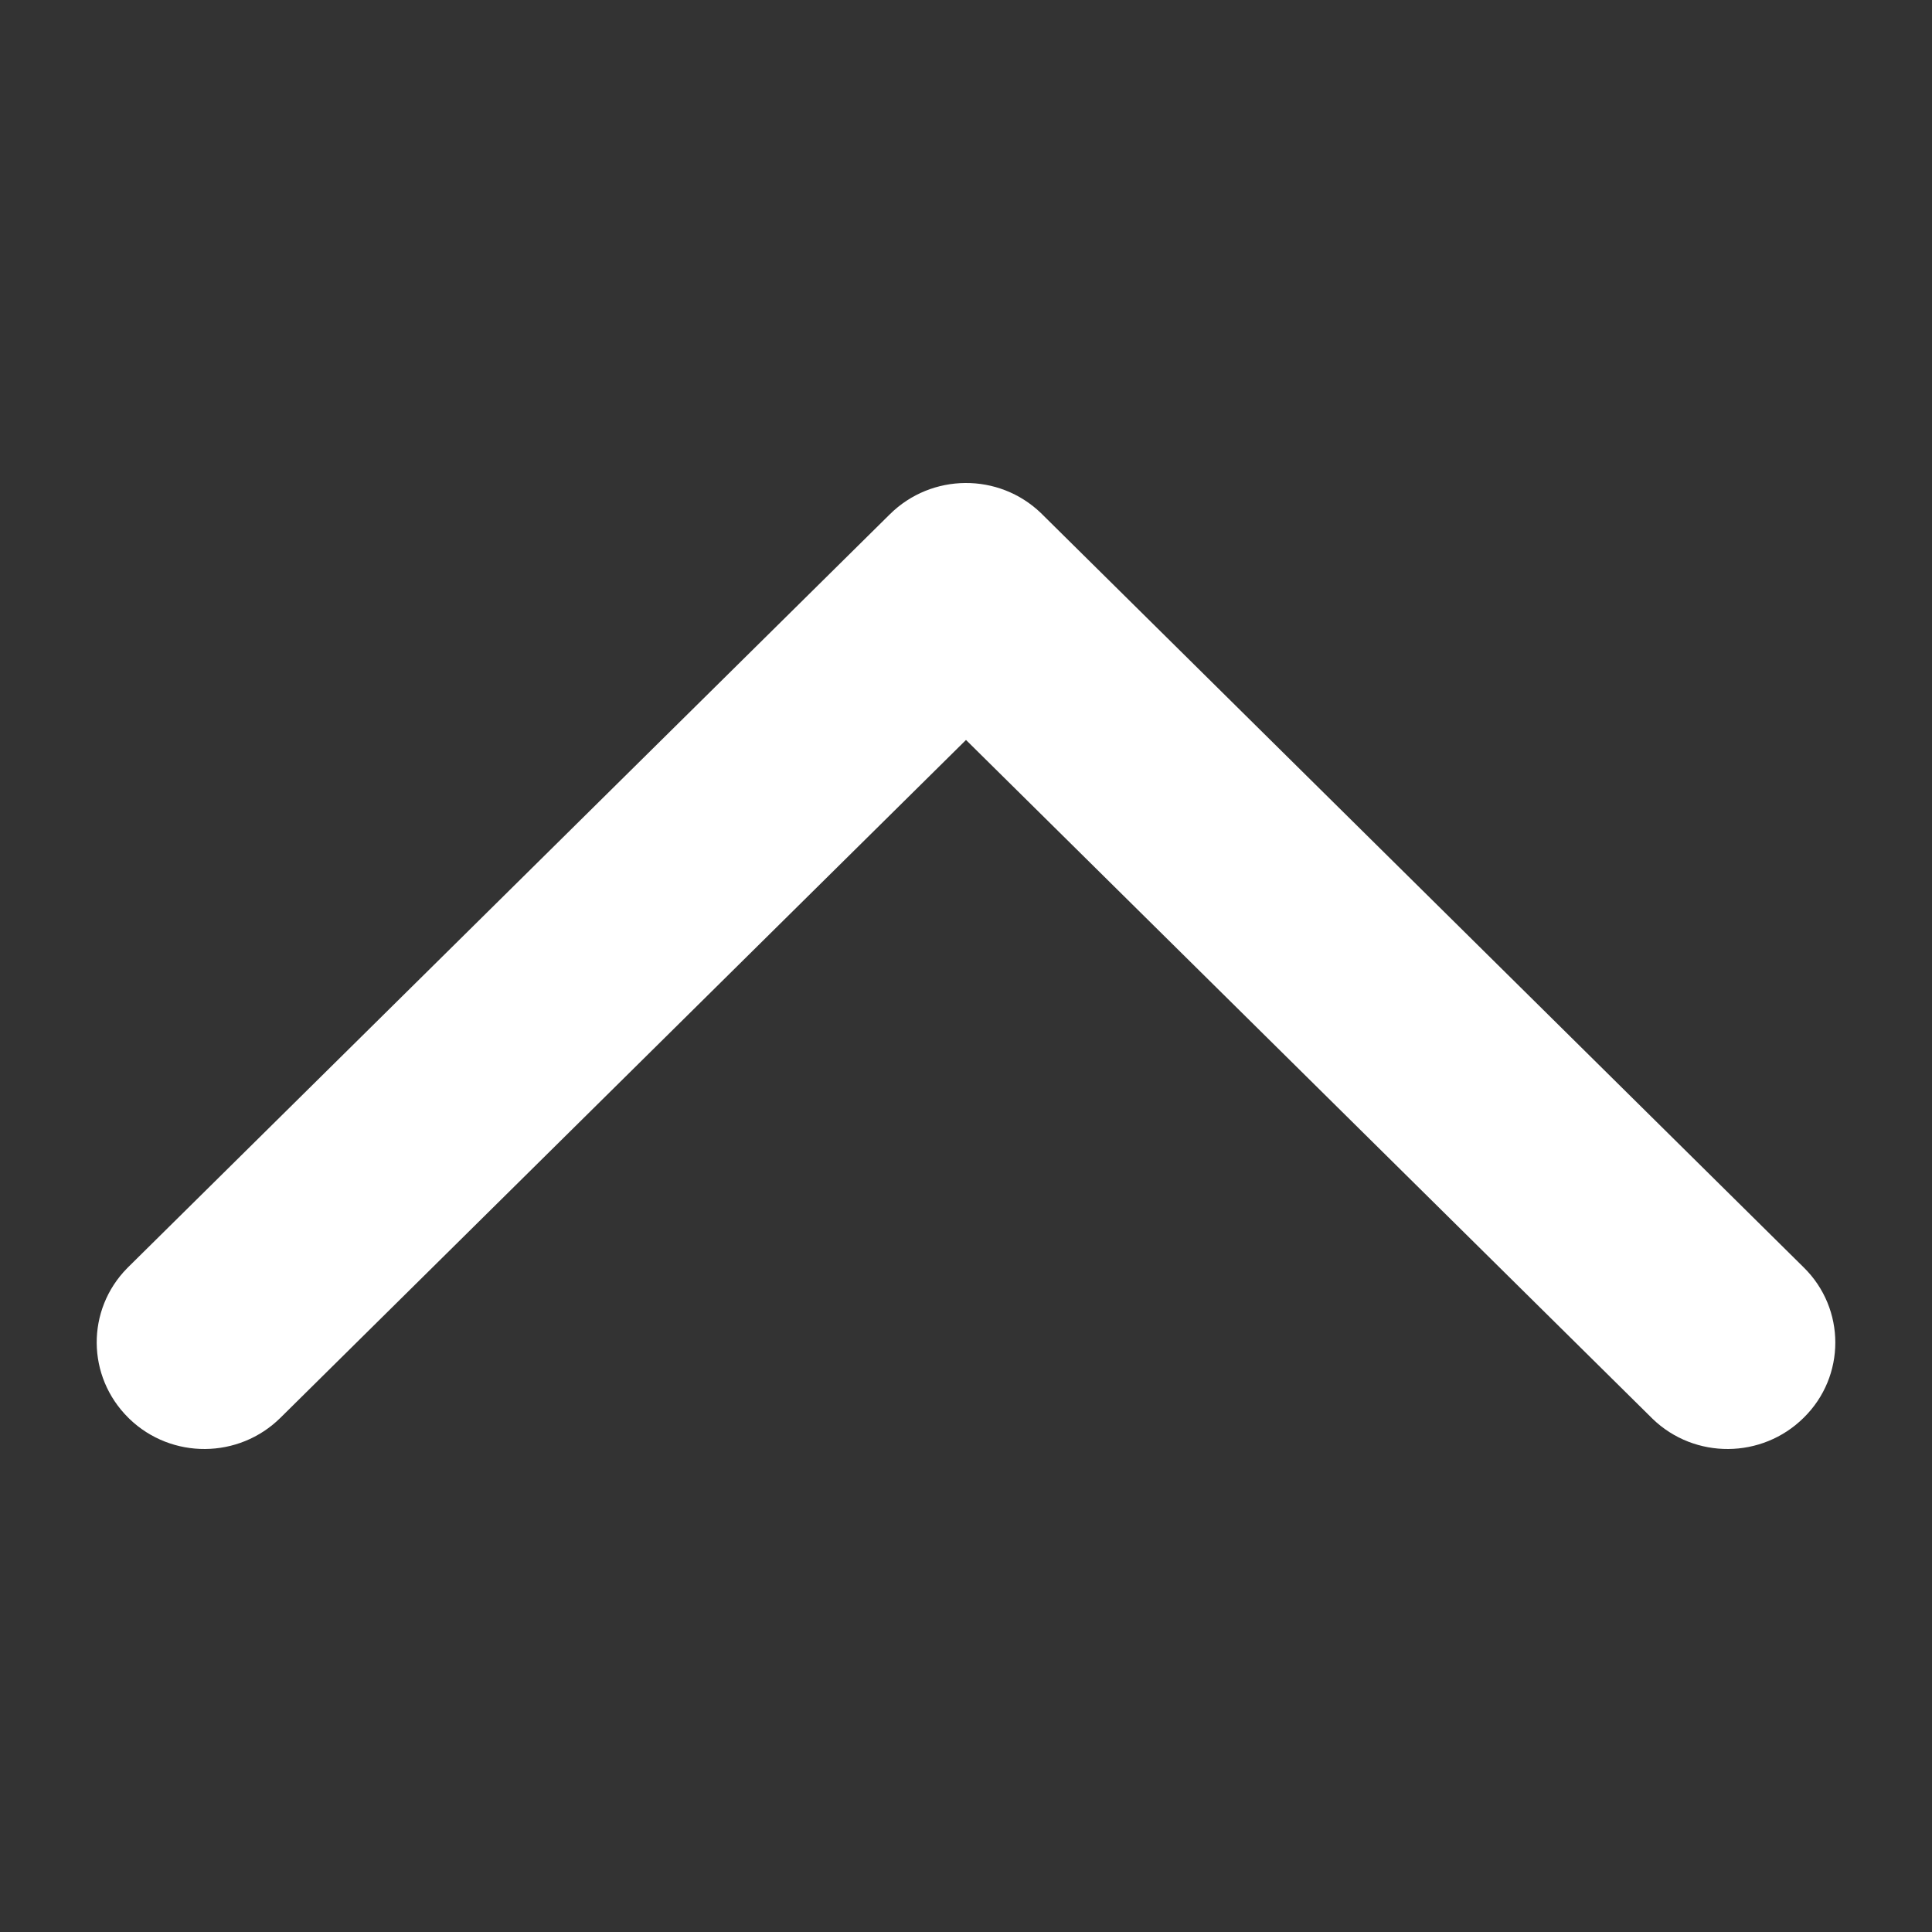 <svg width="22" height="22" viewBox="0 0 22 22" fill="none" xmlns="http://www.w3.org/2000/svg">
<rect x="0" y="0" width="22" height="22" fill="#333333" stroke="none"/>
<path d="M20.539 16.144C20.064 16.614 19.298 16.619 18.819 16.157L18.806 16.144L11 8.426L3.194 16.144C2.719 16.614 1.954 16.619 1.474 16.157L1.461 16.144C0.986 15.673 0.981 14.916 1.448 14.441L1.461 14.428L10.133 5.856C10.608 5.386 11.374 5.381 11.854 5.843L11.867 5.856L20.539 14.432C21.019 14.903 21.019 15.673 20.539 16.144Z" fill="white"/>
</svg>
